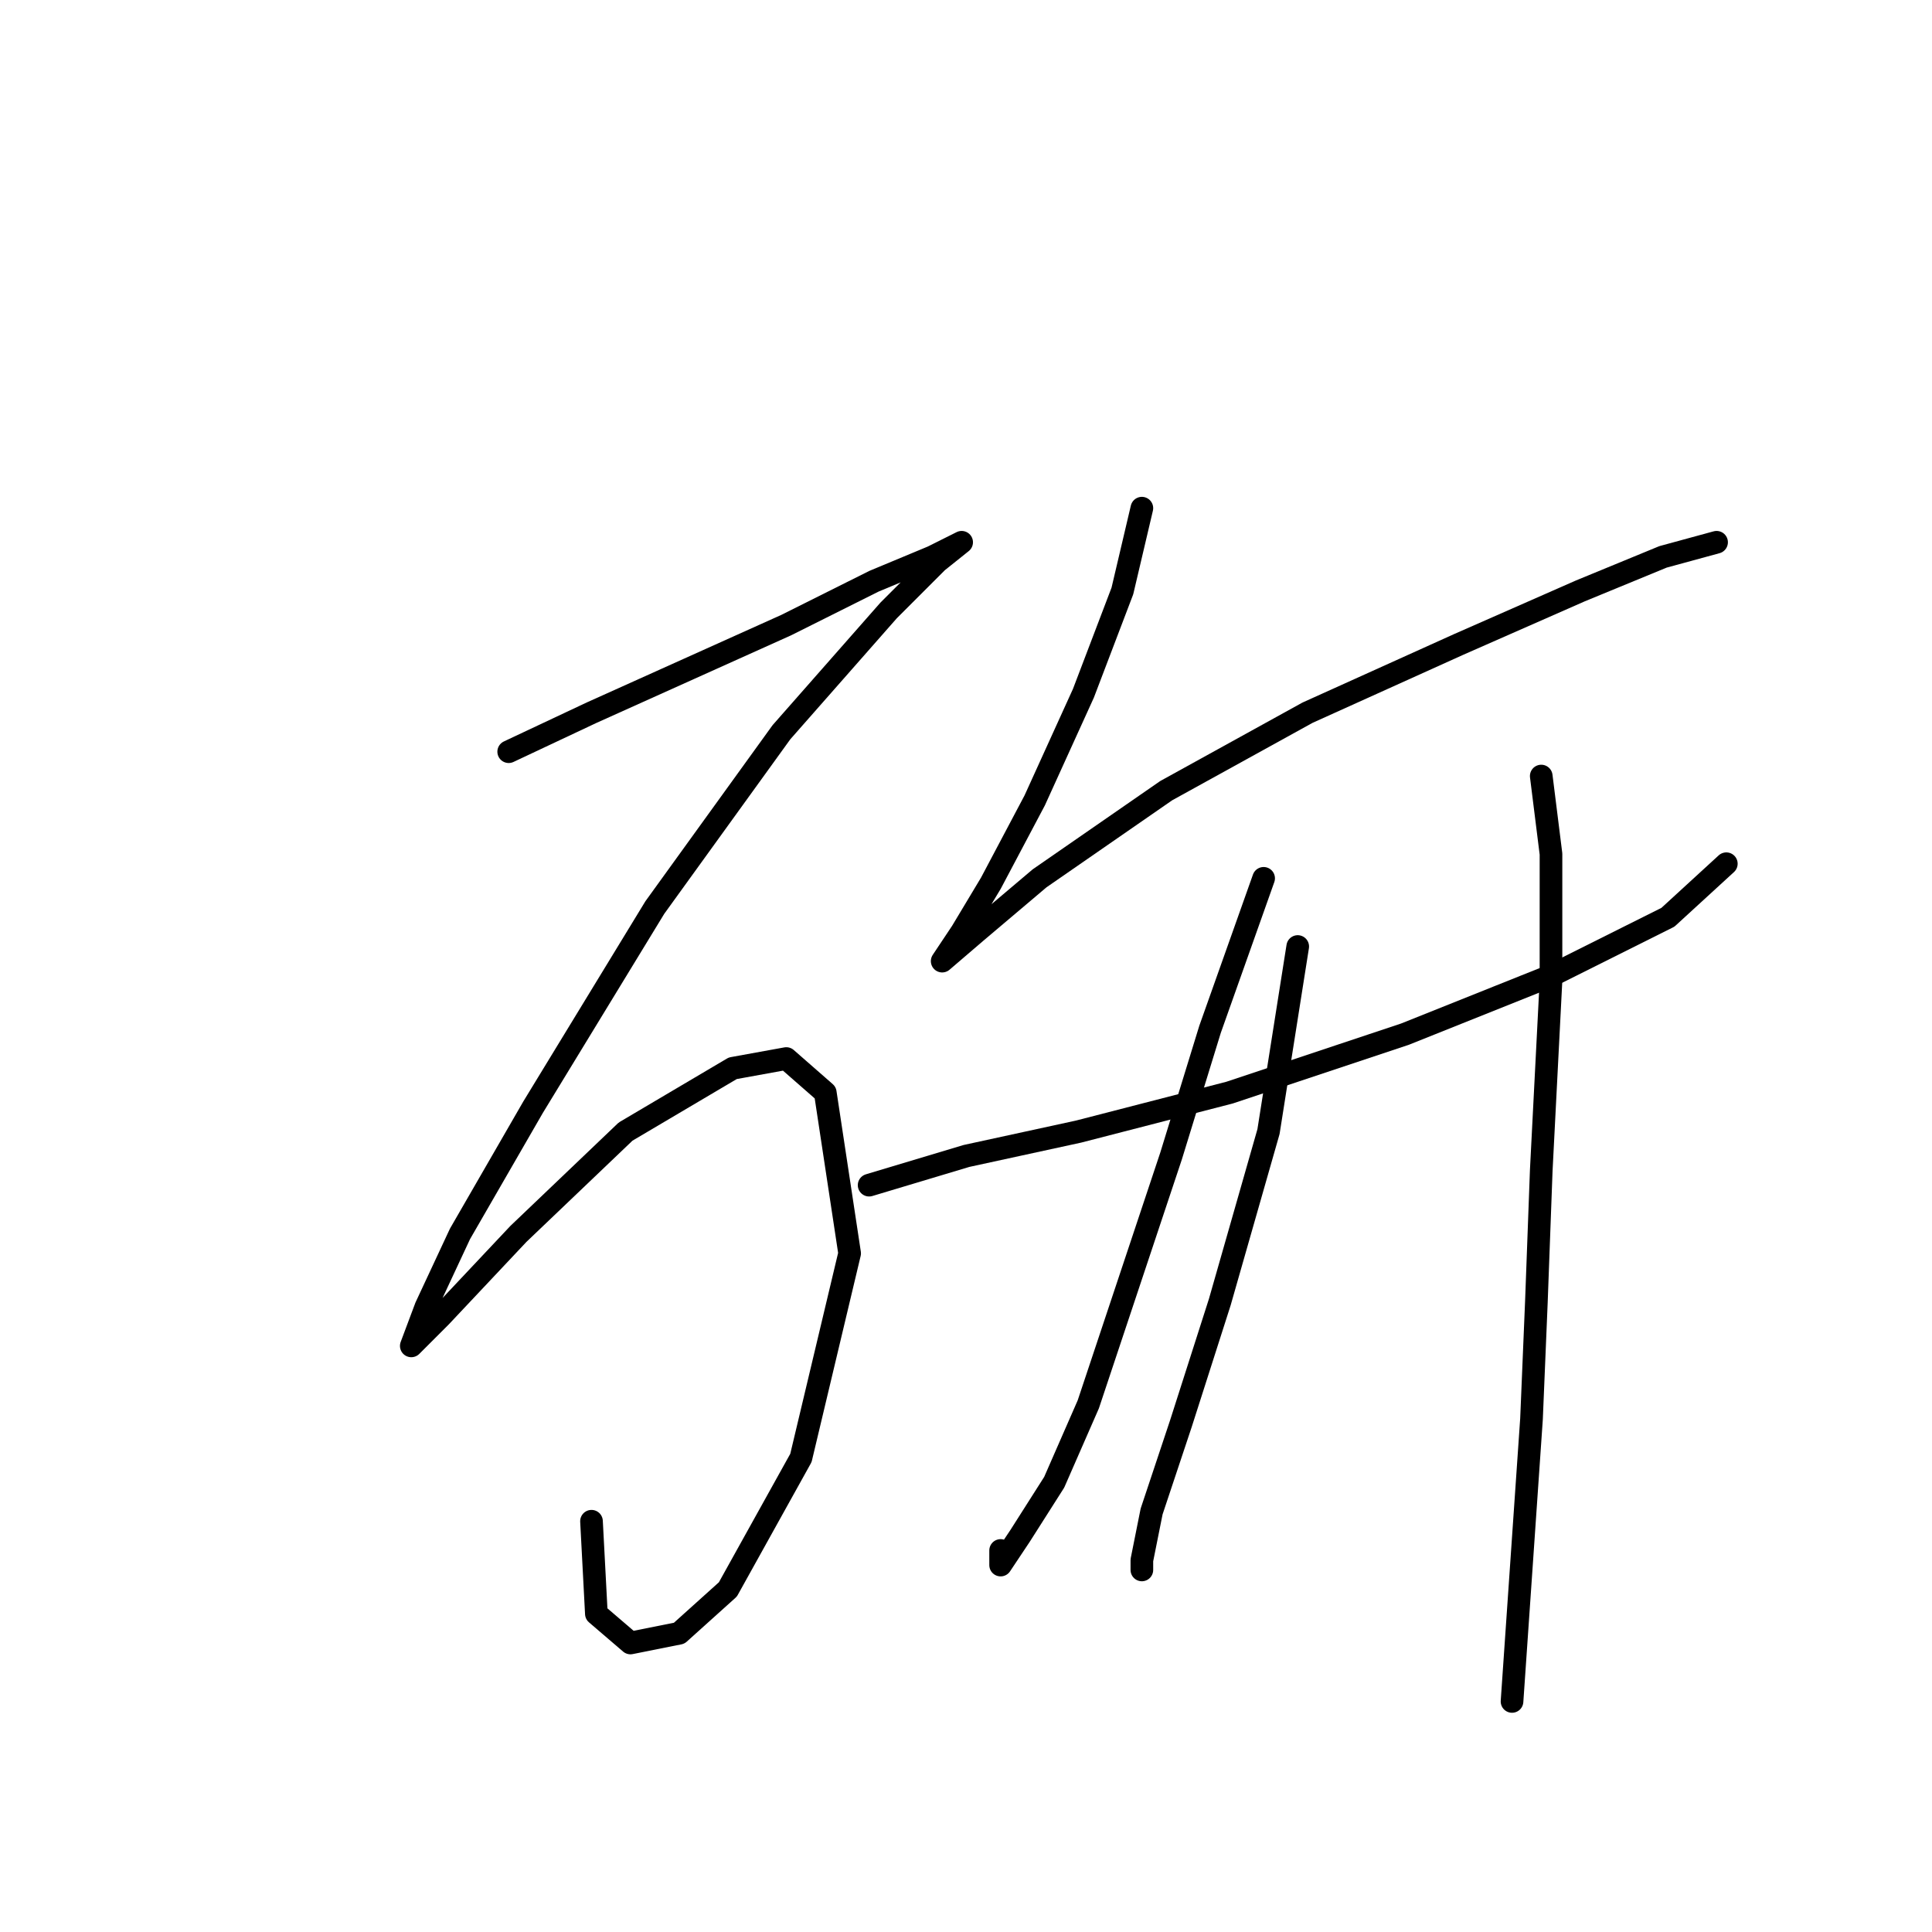 <?xml version="1.0" standalone="no"?>
    <svg width="256" height="256" xmlns="http://www.w3.org/2000/svg" version="1.1">
    <polyline stroke="black" stroke-width="3" stroke-linecap="round" fill="transparent" stroke-linejoin="round" points="67.405 99.603 78.377 94.441 91.284 88.632 104.191 82.824 115.808 77.016 123.552 73.789 127.424 71.853 124.198 74.434 117.744 80.888 103.546 97.022 86.766 120.255 70.632 146.715 60.952 163.495 56.434 173.175 54.498 178.338 54.498 178.338 58.37 174.466 68.696 163.495 82.894 149.942 97.092 141.552 104.191 140.262 109.354 144.779 112.581 166.076 106.127 193.182 96.447 210.606 89.993 216.415 83.54 217.705 79.022 213.833 78.377 201.571 78.377 201.571 " />
        <polyline stroke="black" stroke-width="3" stroke-linecap="round" fill="transparent" stroke-linejoin="round" points="151.303 67.335 148.722 78.306 143.559 91.859 137.105 106.057 131.297 117.028 127.424 123.482 124.843 127.354 124.843 127.354 129.361 123.482 137.75 116.383 154.53 104.766 173.245 94.441 193.252 85.405 209.386 78.306 220.357 73.789 227.456 71.853 227.456 71.853 " />
        <polyline stroke="black" stroke-width="3" stroke-linecap="round" fill="transparent" stroke-linejoin="round" points="115.163 157.041 128.07 153.169 142.913 149.942 162.92 144.779 186.153 137.035 205.514 129.29 221.003 121.546 228.747 114.447 228.747 114.447 " />
        <polyline stroke="black" stroke-width="3" stroke-linecap="round" fill="transparent" stroke-linejoin="round" points="167.437 116.383 160.338 136.389 155.175 153.169 149.367 170.594 144.204 186.083 139.686 196.408 135.169 203.507 132.587 207.38 132.587 205.444 132.587 205.444 " />
        <polyline stroke="black" stroke-width="3" stroke-linecap="round" fill="transparent" stroke-linejoin="round" points="171.955 125.418 168.083 149.942 161.629 172.53 156.466 188.664 152.594 200.281 151.303 206.734 151.303 208.025 151.303 208.025 " />
        <polyline stroke="black" stroke-width="3" stroke-linecap="round" fill="transparent" stroke-linejoin="round" points="204.223 102.83 205.514 113.156 205.514 129.936 204.223 155.105 203.578 172.53 202.932 188.019 201.642 206.734 200.351 225.45 200.351 225.45 " />
        </svg>
